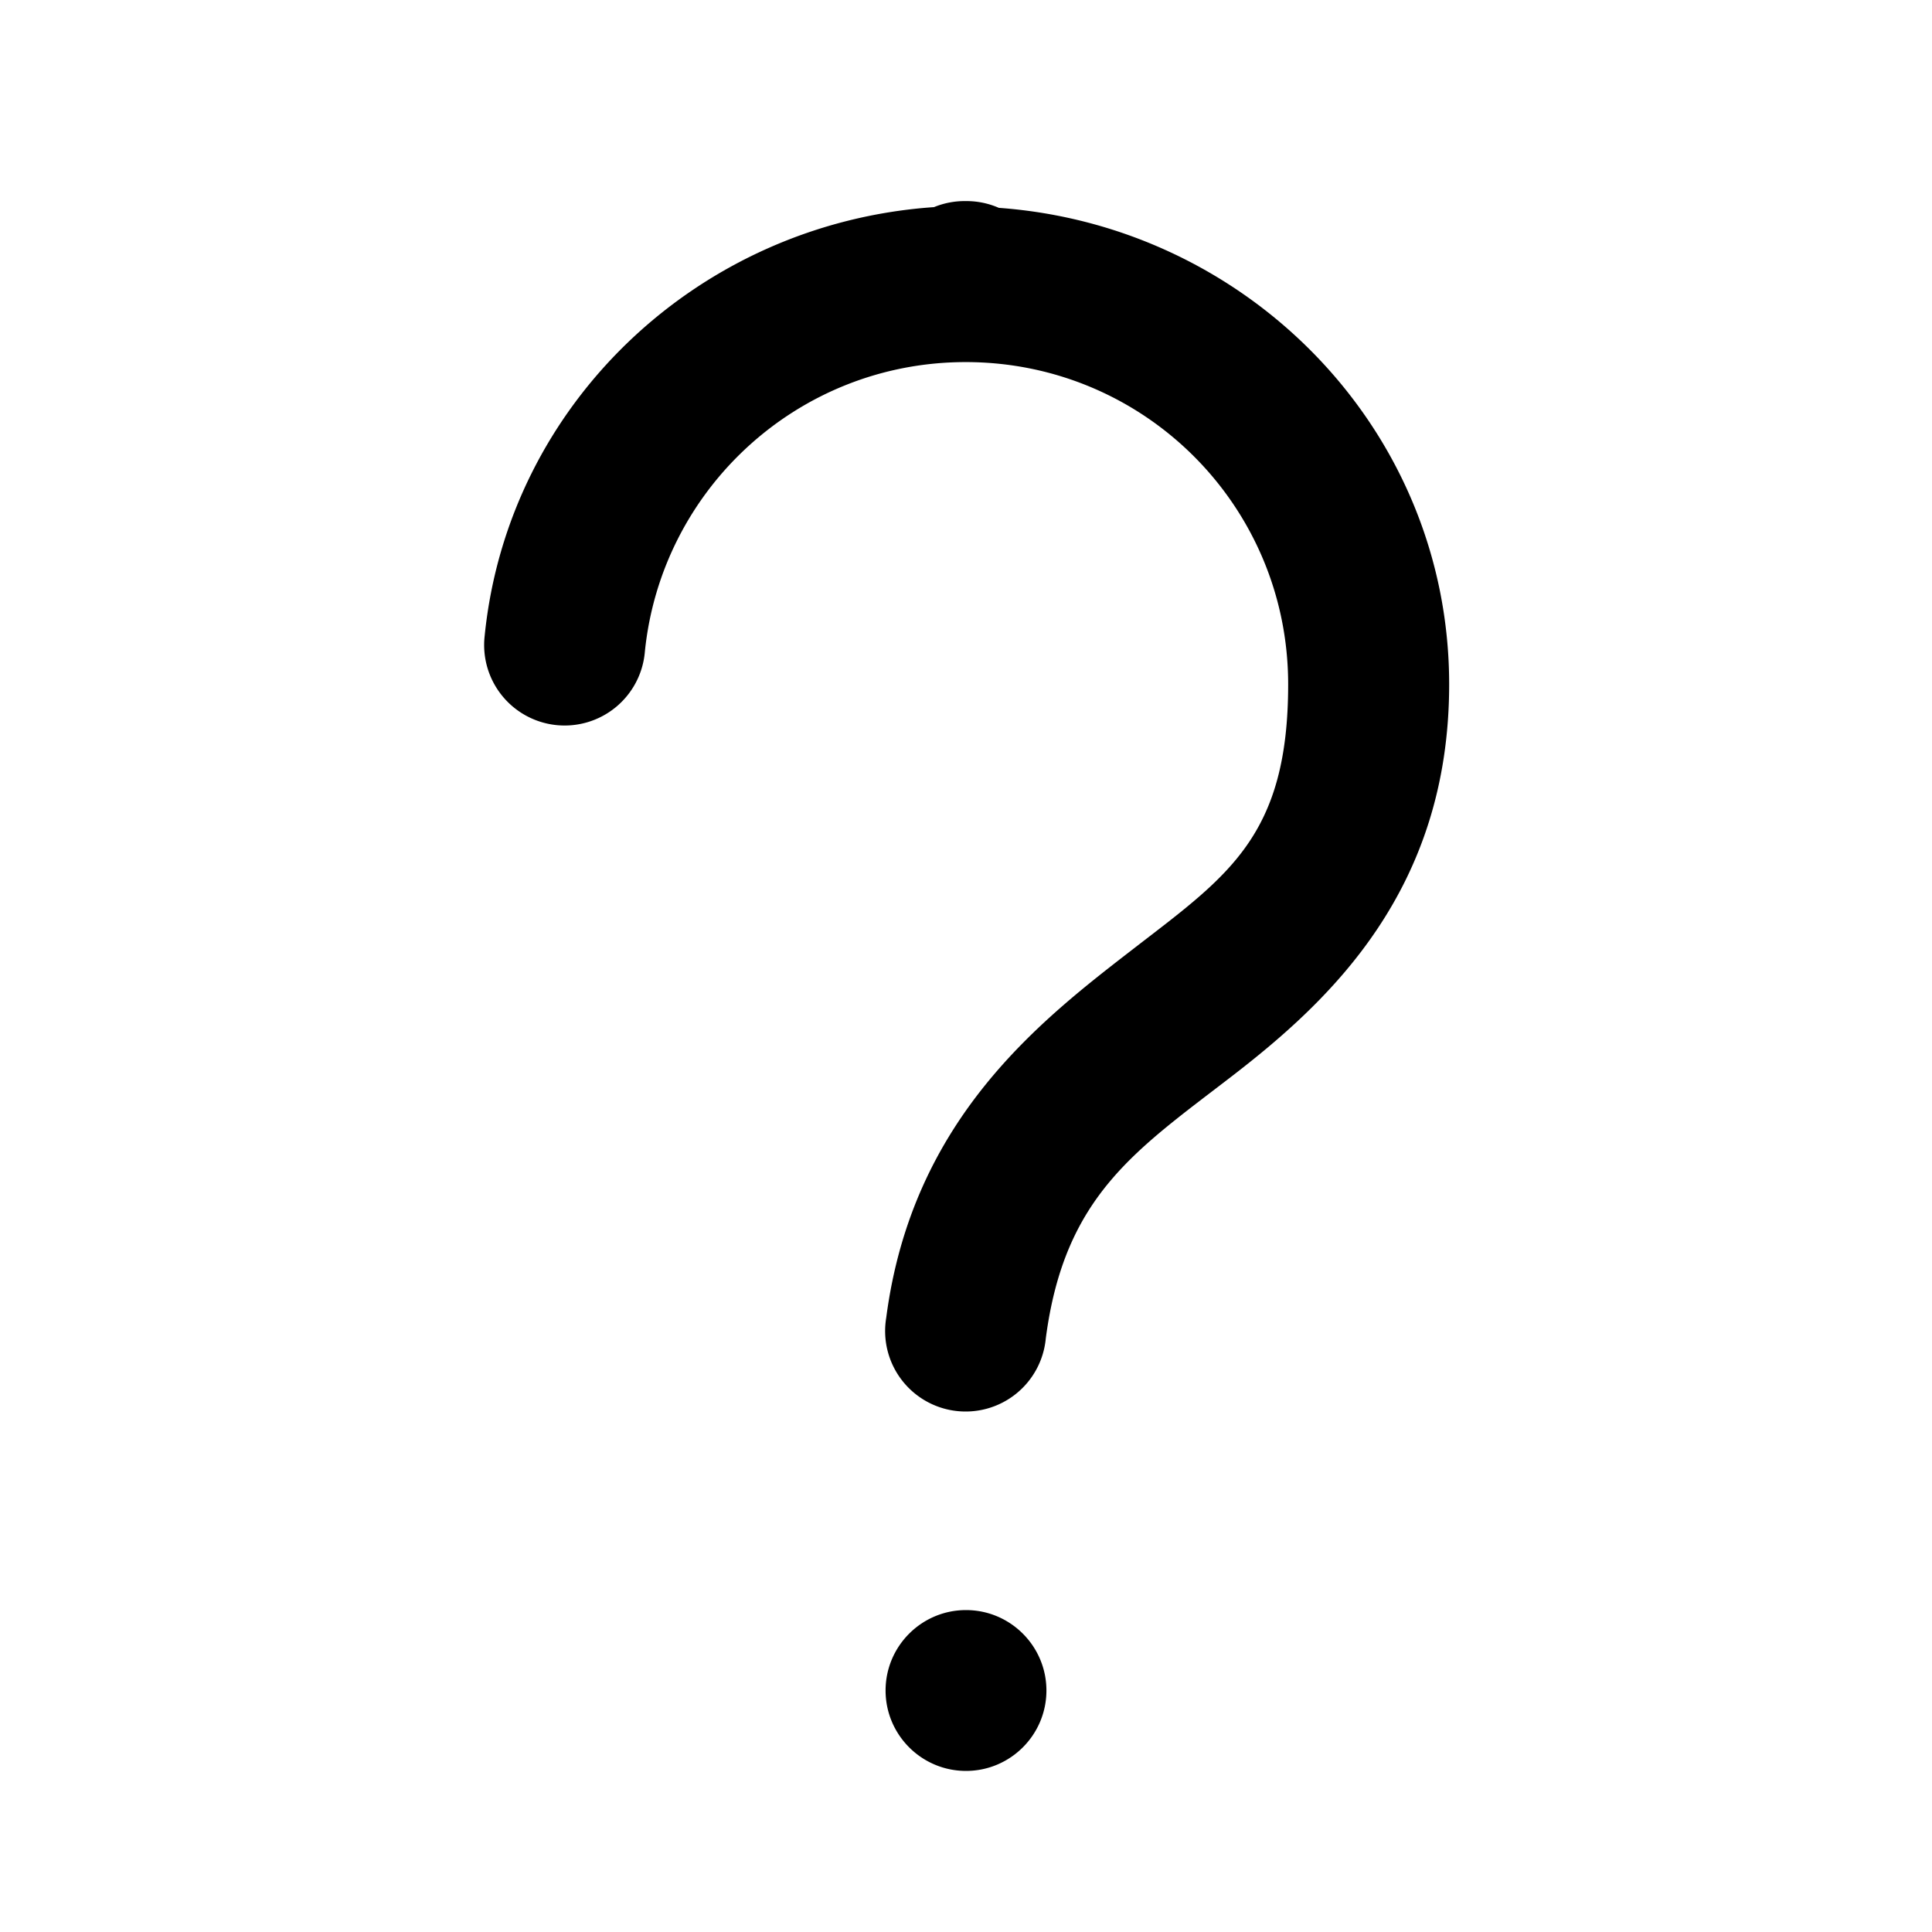 <svg xmlns:xlink="http://www.w3.org/1999/xlink" xmlns="http://www.w3.org/2000/svg" viewBox="0 0 48 48" width="172" height="172">
  <path
    d="M 23.992 4.996 A 2 2 0 0 0 23.205 5.146 C 17.38 5.546 12.62 10.015 12.041 15.801 A 2 2 0 1 0 16.021 16.197 C 16.426 12.158 19.828 8.996 23.992 8.996 C 28.428 8.996 32.004 12.57 32.004 17.002 C 32.004 20.767 30.516 21.752 28.195 23.545 C 25.875 25.338 22.663 27.785 22.018 32.74 A 2 2 0 1 0 25.982 33.256 C 26.448 29.685 28.237 28.568 30.641 26.711 C 33.045 24.853 36.004 22.104 36.004 17.002 C 36.004 10.691 31.02 5.613 24.816 5.164 A 2 2 0 0 0 23.992 4.996 z M 24 40.002 C 22.898 40.002 22.002 40.898 22.002 42 C 22.002 43.102 22.898 43.998 24 43.998 C 25.102 43.998 25.998 43.102 25.998 42 C 25.998 40.898 25.102 40.002 24 40.002 z"
  ></path>
</svg>
